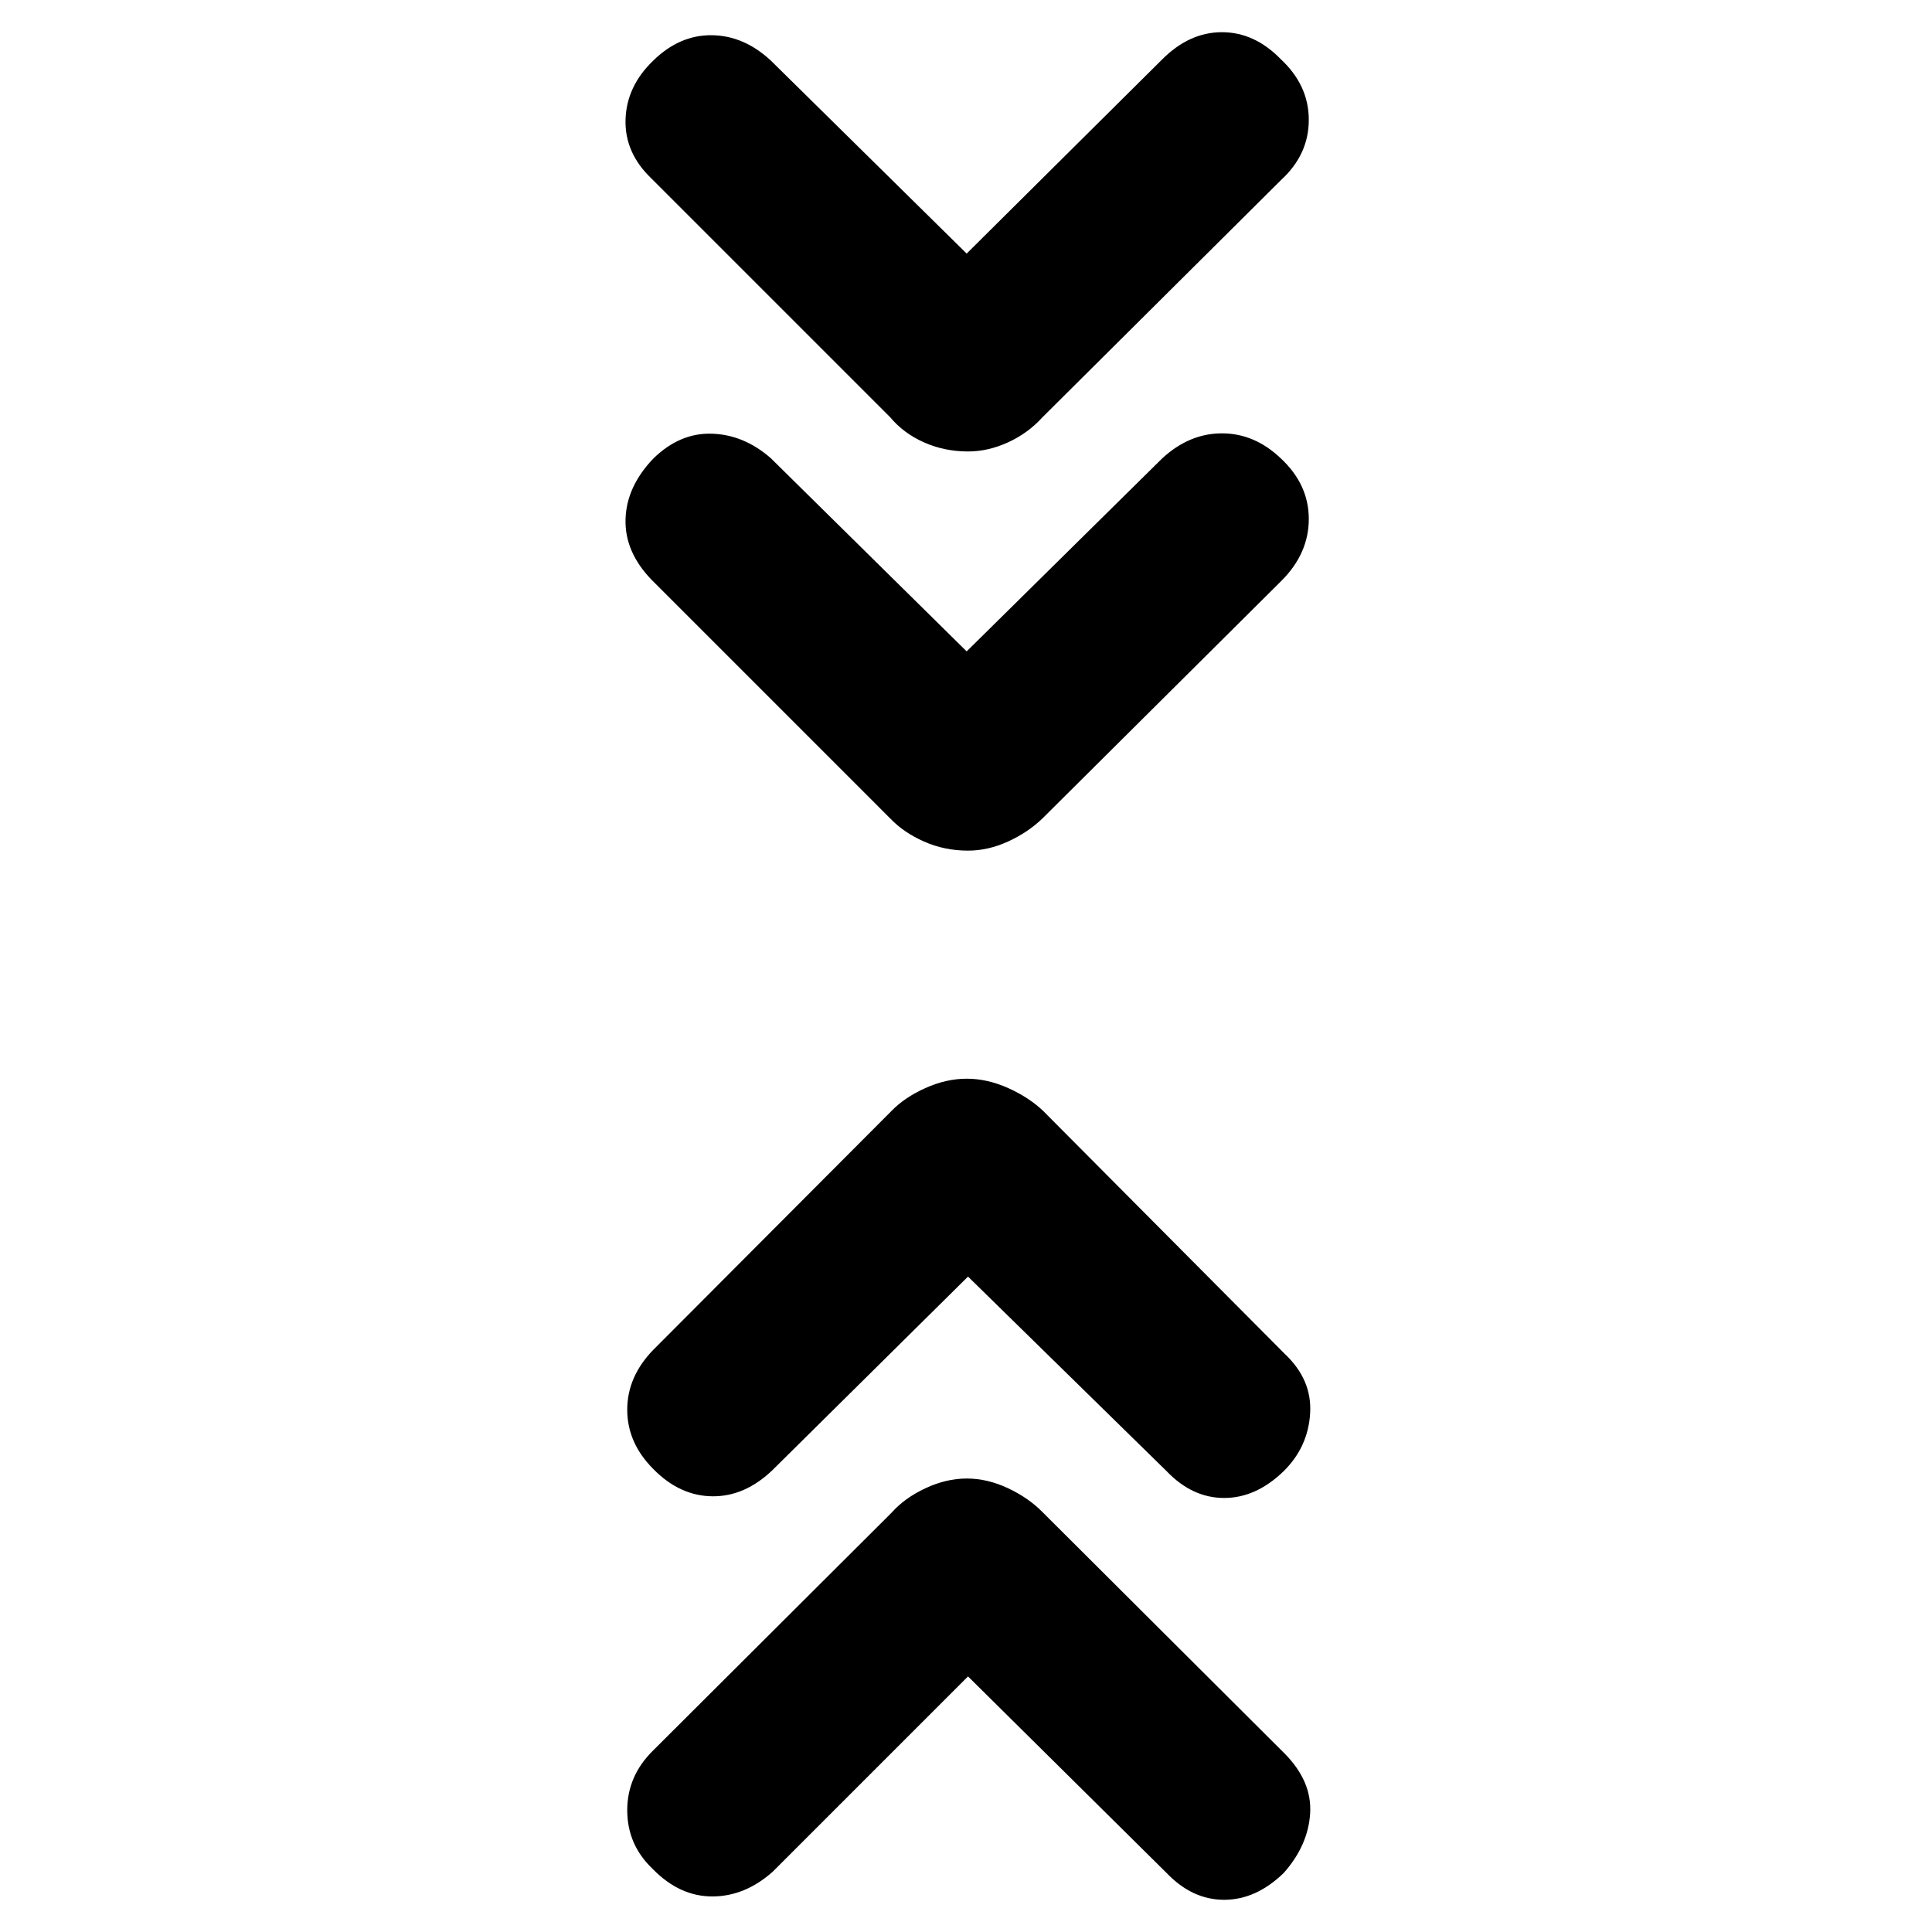 <svg xmlns="http://www.w3.org/2000/svg" height="40" viewBox="0 -960 960 960" width="40"><path d="m481-127-97 97q-13.83 12.33-30.08 12.33T324.35-31.3q-12.68-12.03-12.68-29.2 0-17.16 13-29.83l118.33-118q6.44-7.28 16.8-12.14 10.35-4.86 20.61-4.86t20.56 4.86q10.3 4.86 17.36 12.14l120 119.66Q652-74.83 651-58.92 650-43 637.87-29.33 624.13-16 608.27-16q-15.86 0-28.6-13.33L481-127Zm0-198.67-97 96q-13.81 13.34-30.02 13.17-16.22-.17-29.31-13.5-13-13-13-29.5t13-29.83L443-408q6.44-6.67 16.79-11.33 10.34-4.67 20.6-4.67 10.25 0 20.6 4.67 10.34 4.66 17.34 11.33l120 120.67Q652-274.5 651-257.75T637.87-229q-13.74 13.33-29.6 13.33-15.86 0-28.6-13.33L481-325.67Zm-.67-310.66 97.19-95.93q13.48-12.41 29.65-12.41 16.16 0 29.16 12.34 14 13 14 30.19 0 17.2-13.66 30.81L518-553.33q-7.2 6.94-17.1 11.47-9.9 4.53-19.9 4.53-11.67 0-21.83-4.5-10.17-4.5-16.84-11.5L323.67-672q-13.34-13.87-12.84-30.07.5-16.19 13.79-30.06 13.15-12.87 29.1-12.37 15.95.5 29.28 12.17l97.33 96Zm0-197.67 97.19-96.52Q591-944 607.17-944q16.16 0 29.16 13.33 14 13 14 30.2t-13.66 29.8L518-752.67q-7.2 7.94-17.1 12.47-9.9 4.53-19.9 4.53-11.67 0-21.83-4.5-10.17-4.5-16.84-12.5L323.67-871.33q-13.34-12.76-12.84-29.29.5-16.54 13.79-29.29 13.05-12.76 29.05-12.59 16 .17 29.4 12.64L480.33-834Z"/></svg>